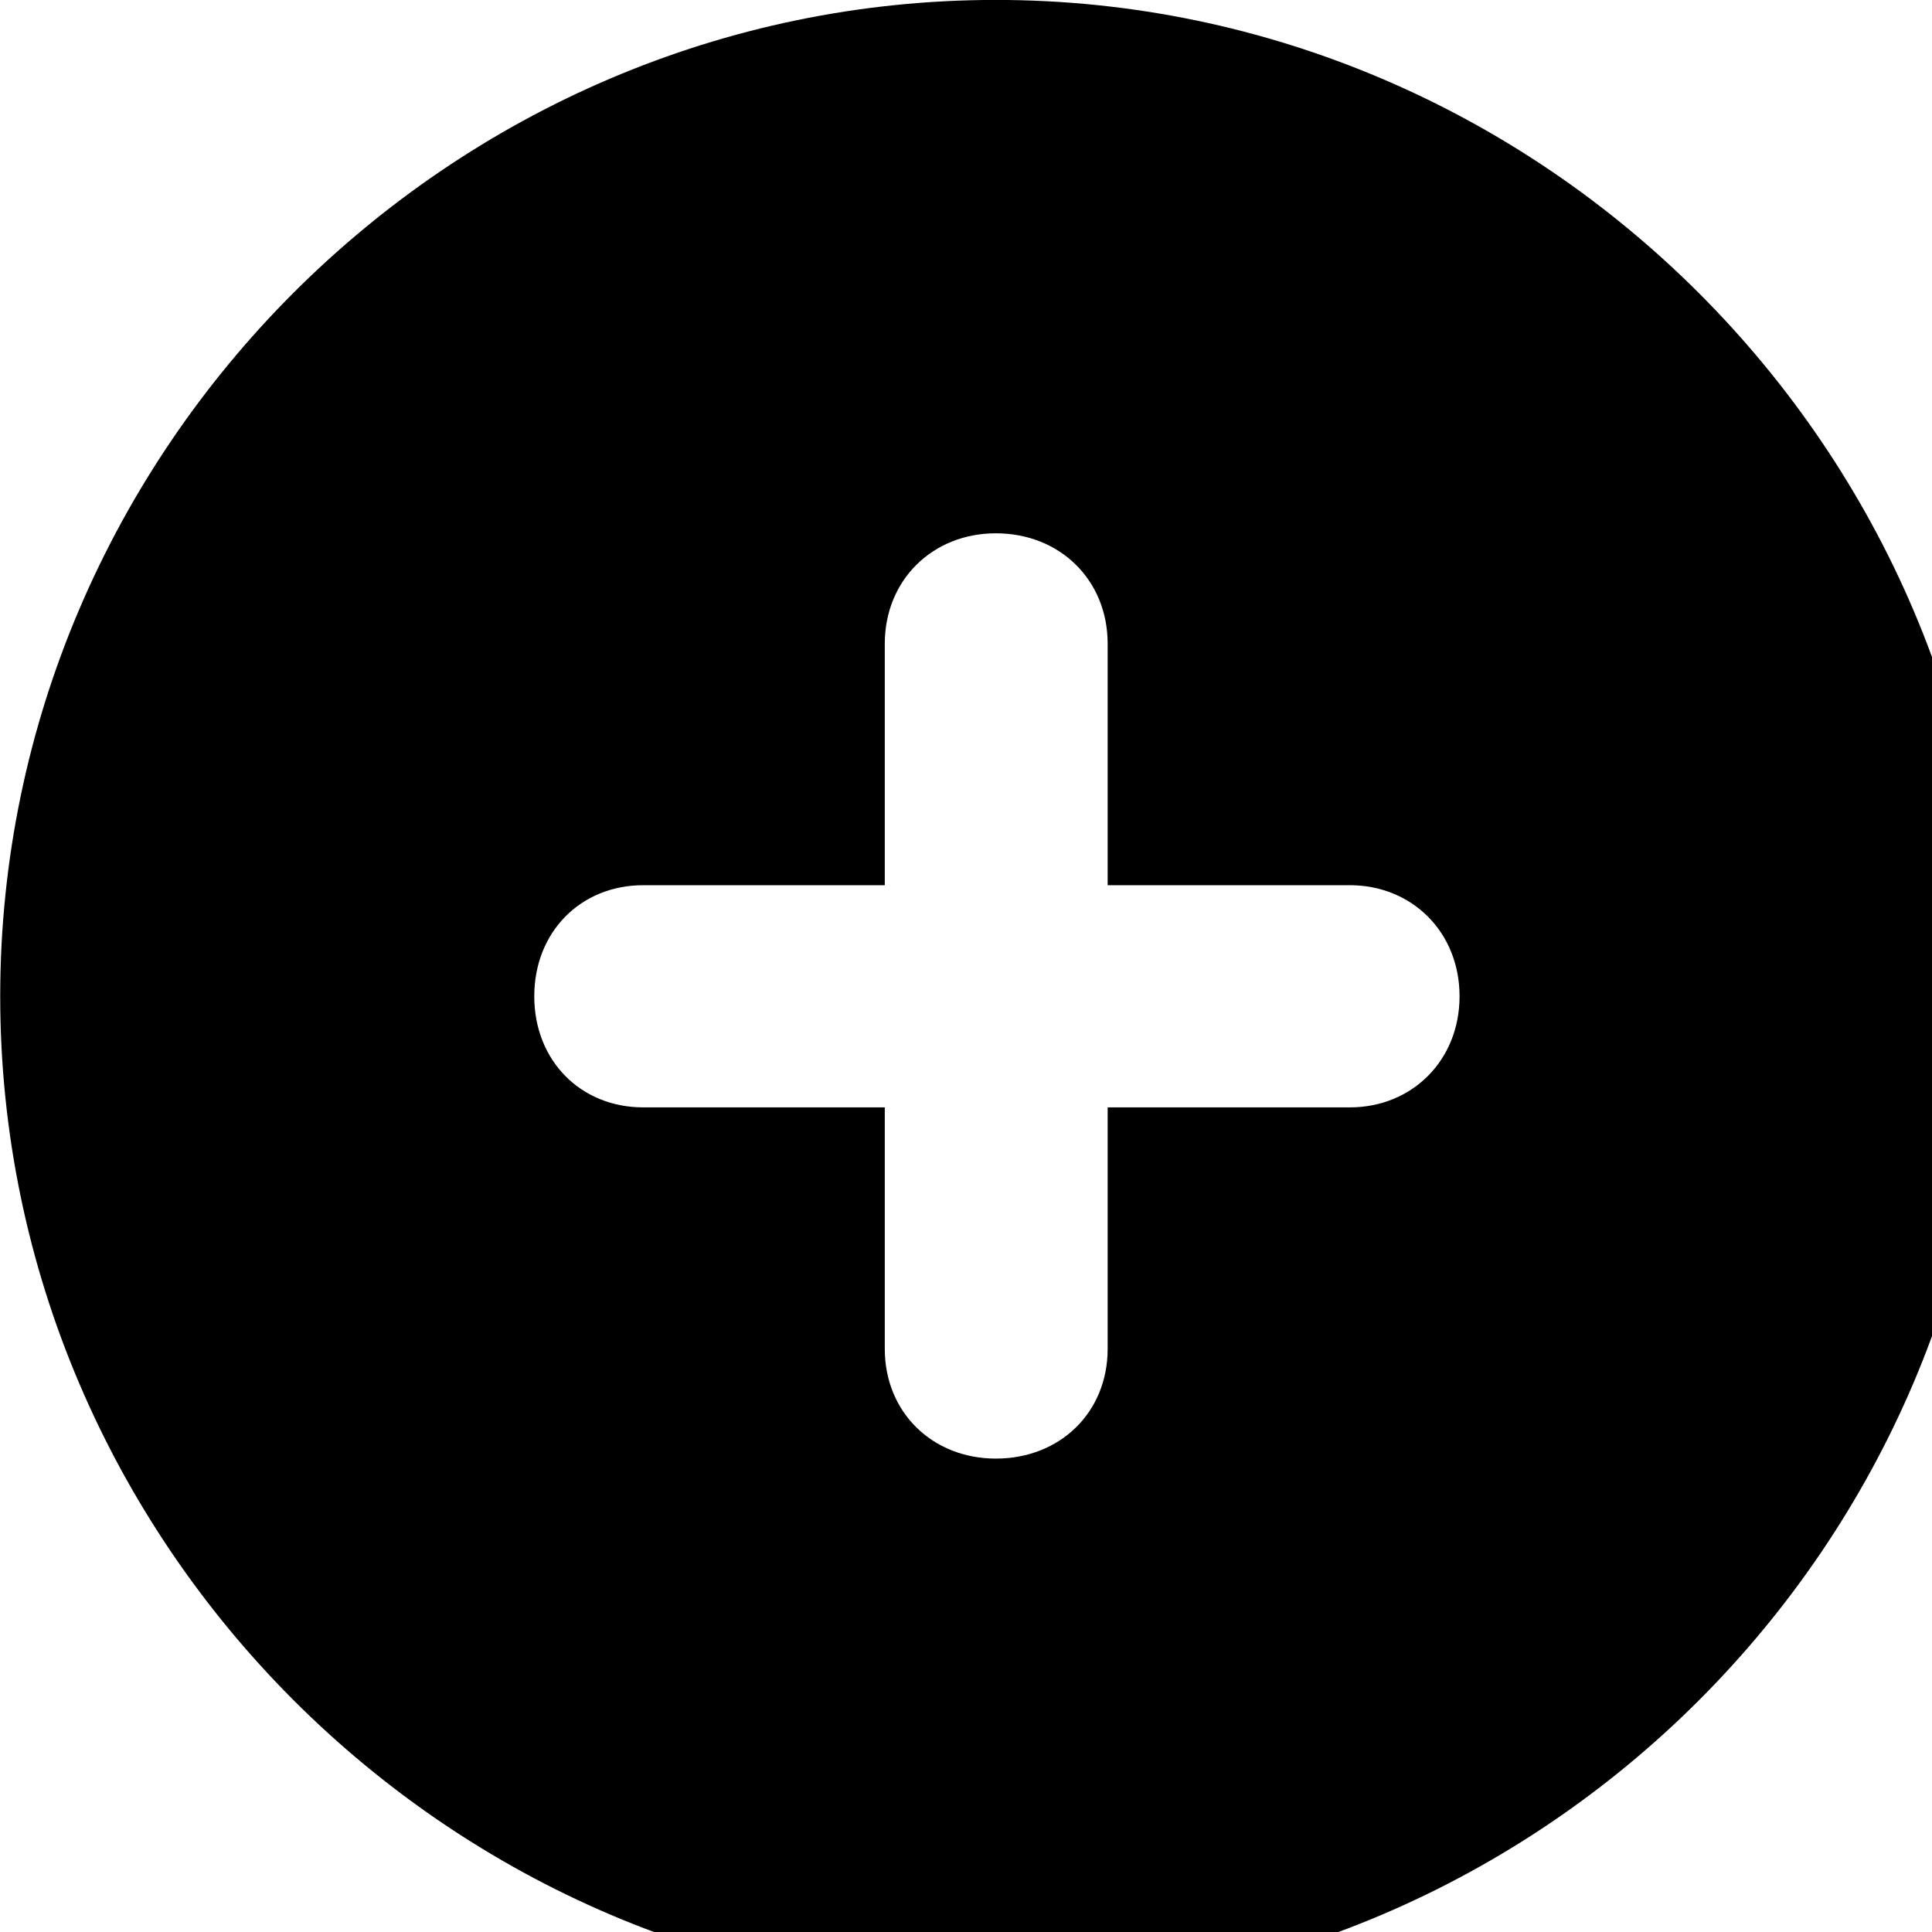 <svg xmlns="http://www.w3.org/2000/svg" viewBox="0 0 28 28" width="28" height="28">
  <path d="M14.433 28.889C22.363 28.889 28.873 22.369 28.873 14.439C28.873 6.519 22.353 -0.001 14.433 -0.001C6.513 -0.001 0.003 6.519 0.003 14.439C0.003 22.369 6.523 28.889 14.433 28.889ZM7.743 14.439C7.743 13.509 8.413 12.829 9.323 12.829H12.823V9.329C12.823 8.409 13.513 7.729 14.433 7.729C15.363 7.729 16.053 8.409 16.053 9.329V12.829H19.563C20.463 12.829 21.153 13.509 21.153 14.439C21.153 15.369 20.463 16.049 19.563 16.049H16.053V19.549C16.053 20.469 15.363 21.139 14.433 21.139C13.513 21.139 12.823 20.469 12.823 19.549V16.049H9.323C8.413 16.049 7.743 15.369 7.743 14.439Z" />
</svg>